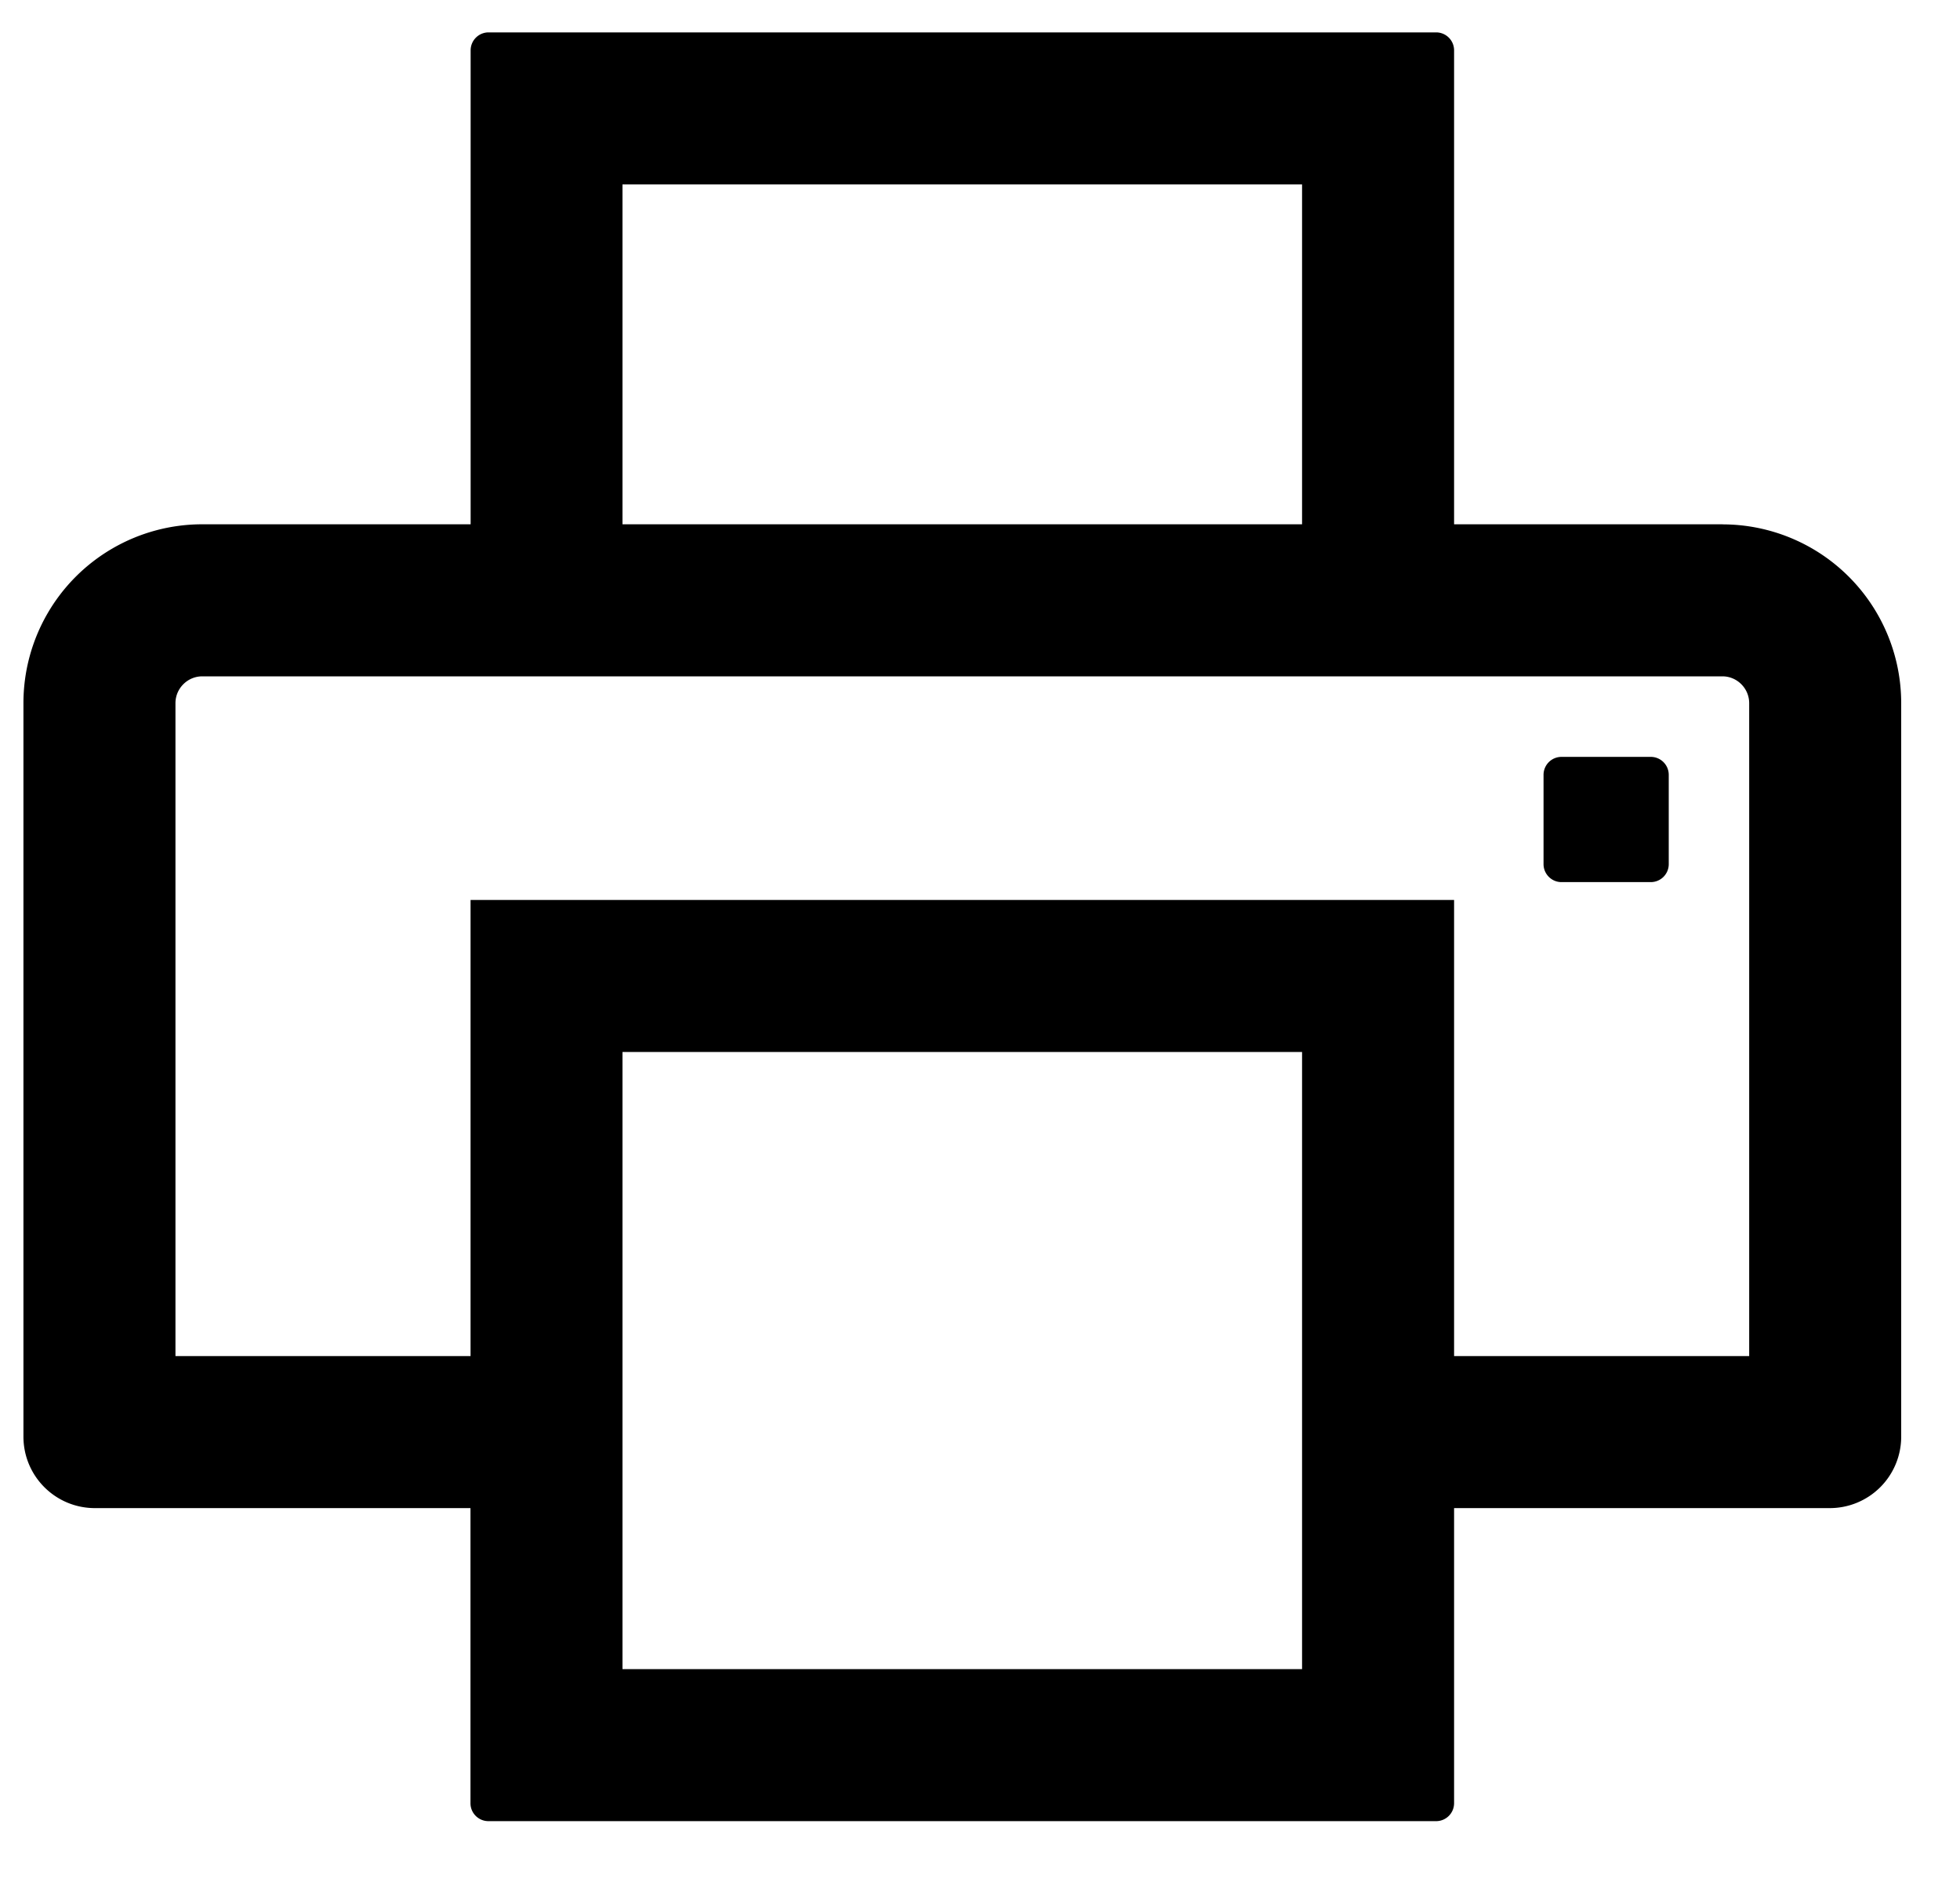 <svg width="25" height="24" viewBox="0 0 25 24" fill="#000" xmlns="http://www.w3.org/2000/svg"><path d="M21.057 9.652h-1.14a.229.229 0 00-.229.228v1.14c0 .126.103.229.228.229h1.14a.229.229 0 00.229-.229V9.88a.229.229 0 00-.228-.228zm.912-2.966h-3.422V.642a.229.229 0 00-.228-.229H6.23a.229.229 0 00-.227.229v6.044H2.58A2.28 2.28 0 00.299 8.967v9.353c0 .505.408.912.912.912h4.79v3.764c0 .126.103.228.229.228h12.09a.229.229 0 00.227-.228v-3.764h4.79a.911.911 0 00.913-.912V8.967a2.28 2.28 0 00-2.28-2.28zM7.94 2.352h8.668v4.334H7.94V2.352zm8.668 18.933H7.94v-7.87h8.668v7.87zm5.703-3.992h-3.764v-5.816H6.002v5.816H2.238V8.967c0-.188.154-.342.342-.342h19.39c.187 0 .341.154.341.342v8.326z" /></svg>